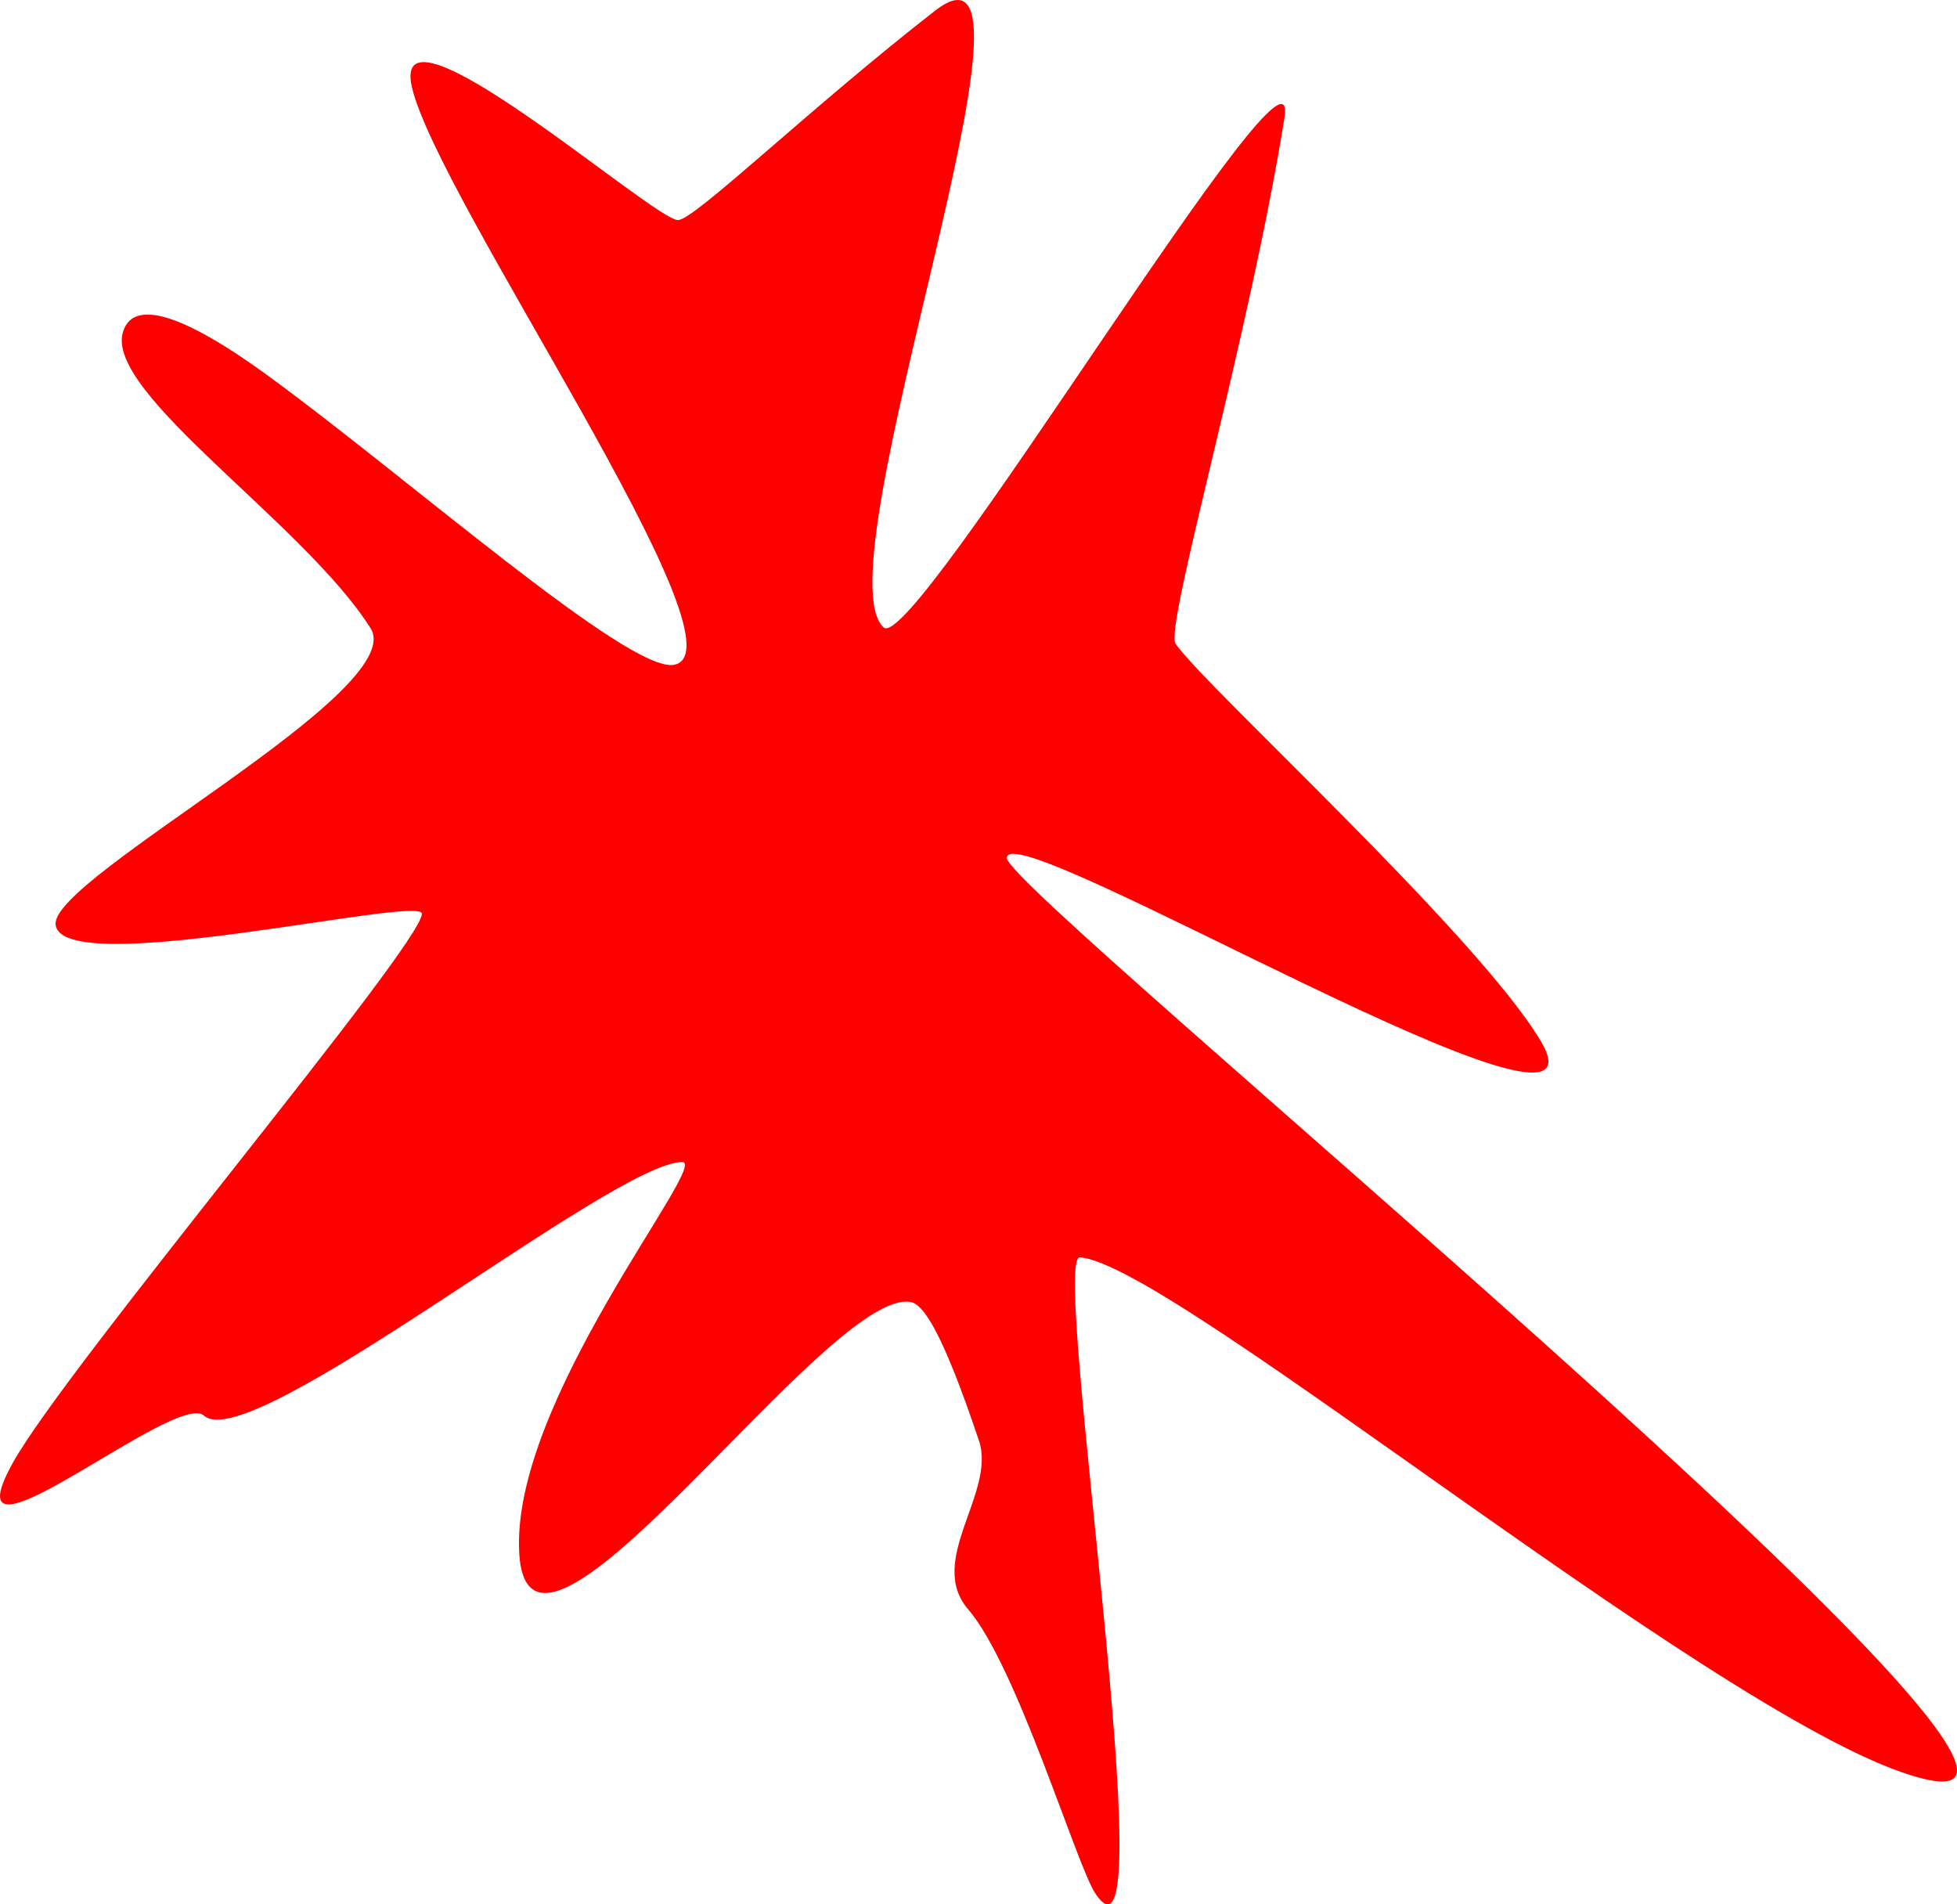 <?xml version="1.0" encoding="UTF-8" standalone="no"?>
<!-- Created with Inkscape (http://www.inkscape.org/) -->

<svg
   xmlns:dc="http://purl.org/dc/elements/1.1/"
   xmlns:cc="http://creativecommons.org/ns#"
   xmlns:rdf="http://www.w3.org/1999/02/22-rdf-syntax-ns#"
   xmlns:svg="http://www.w3.org/2000/svg"
   xmlns="http://www.w3.org/2000/svg"
   xmlns:sodipodi="http://sodipodi.sourceforge.net/DTD/sodipodi-0.dtd"
   xmlns:inkscape="http://www.inkscape.org/namespaces/inkscape"
   width="428.432"
   height="416.858"
   id="svg2"
   version="1.1"
   inkscape:version="0.48.2 r9819"
   sodipodi:docname="pyatno2.svg">
  <defs
     id="defs4" />
  <sodipodi:namedview
     id="base"
     pagecolor="#ffffff"
     bordercolor="#666666"
     borderopacity="1.0"
     inkscape:pageopacity="0.0"
     inkscape:pageshadow="2"
     inkscape:zoom="0.49497475"
     inkscape:cx="71.061723"
     inkscape:cy="150.36707"
     inkscape:document-units="px"
     inkscape:current-layer="layer1"
     showgrid="false"
     inkscape:window-width="1280"
     inkscape:window-height="750"
     inkscape:window-x="-4"
     inkscape:window-y="-4"
     inkscape:window-maximized="1"
     fit-margin-top="0"
     fit-margin-left="0"
     fit-margin-right="0"
     fit-margin-bottom="0" />
  <g
     inkscape:label="Layer 1"
     inkscape:groupmode="layer"
     id="layer1"
     transform="translate(-211.677,-276.75)">
    <path
       style="fill:#ff0000;fill-opacity:1;stroke:none"
       d="m 432.103,464.577 c 0,7.574 250.044,211.602 201.834,201.798 -39.647,-8.063 -165.675,-113.385 -185.868,-114.374 -6.491,-0.318 19.334,163.087 3.407,139.227 -4.141,-6.203 -17.134,-49.759 -27.829,-62.174 -9.261,-10.75 6.167,-25.562 2.346,-36.945 -8.146,-24.262 -12.222,-29.781 -14.869,-30.331 -17.814,-3.705 -83.433,92.2 -85.762,55.144 -2.094,-33.319 41.777,-85.808 35.68,-85.808 -15.137,0 -94.51,64.677 -104.717,55.499 -6.191,-5.567 -56.924,37.554 -41.868,10.391 11.747,-21.193 89.582,-113.41 89.582,-120.241 0,-4.189 -79.215,14.728 -80.188,2.315 -0.812,-10.348 77.628,-51.047 68.949,-64.81 -14.372,-22.79 -57.822,-51.266 -54.26,-64.632 1.535,-5.761 8.807,-7.407 31.825,9.371 30.383,22.145 79.156,65.256 88.925,63.26 16.919,-3.457 -51.665,-101.717 -57.433,-126.414 -5.139,-22.006 52.923,29.074 58.247,29.074 3.593,0 28.497,-24.201 56.258,-45.818 28.788,-22.416 -25.588,121.984 -11.232,134.992 6.619,5.997 91.805,-136.907 87.742,-111.563 -7.719,48.15 -26.312,111.497 -23.841,115.115 6.303,9.231 65.651,63.245 79.882,86.852 18.564,30.794 -116.81,-50.281 -116.81,-39.928 z"
       id="path2985"
       inkscape:connector-curvature="0"
       sodipodi:nodetypes="sssssssssssssssssssssssss" />
  </g>
</svg>
